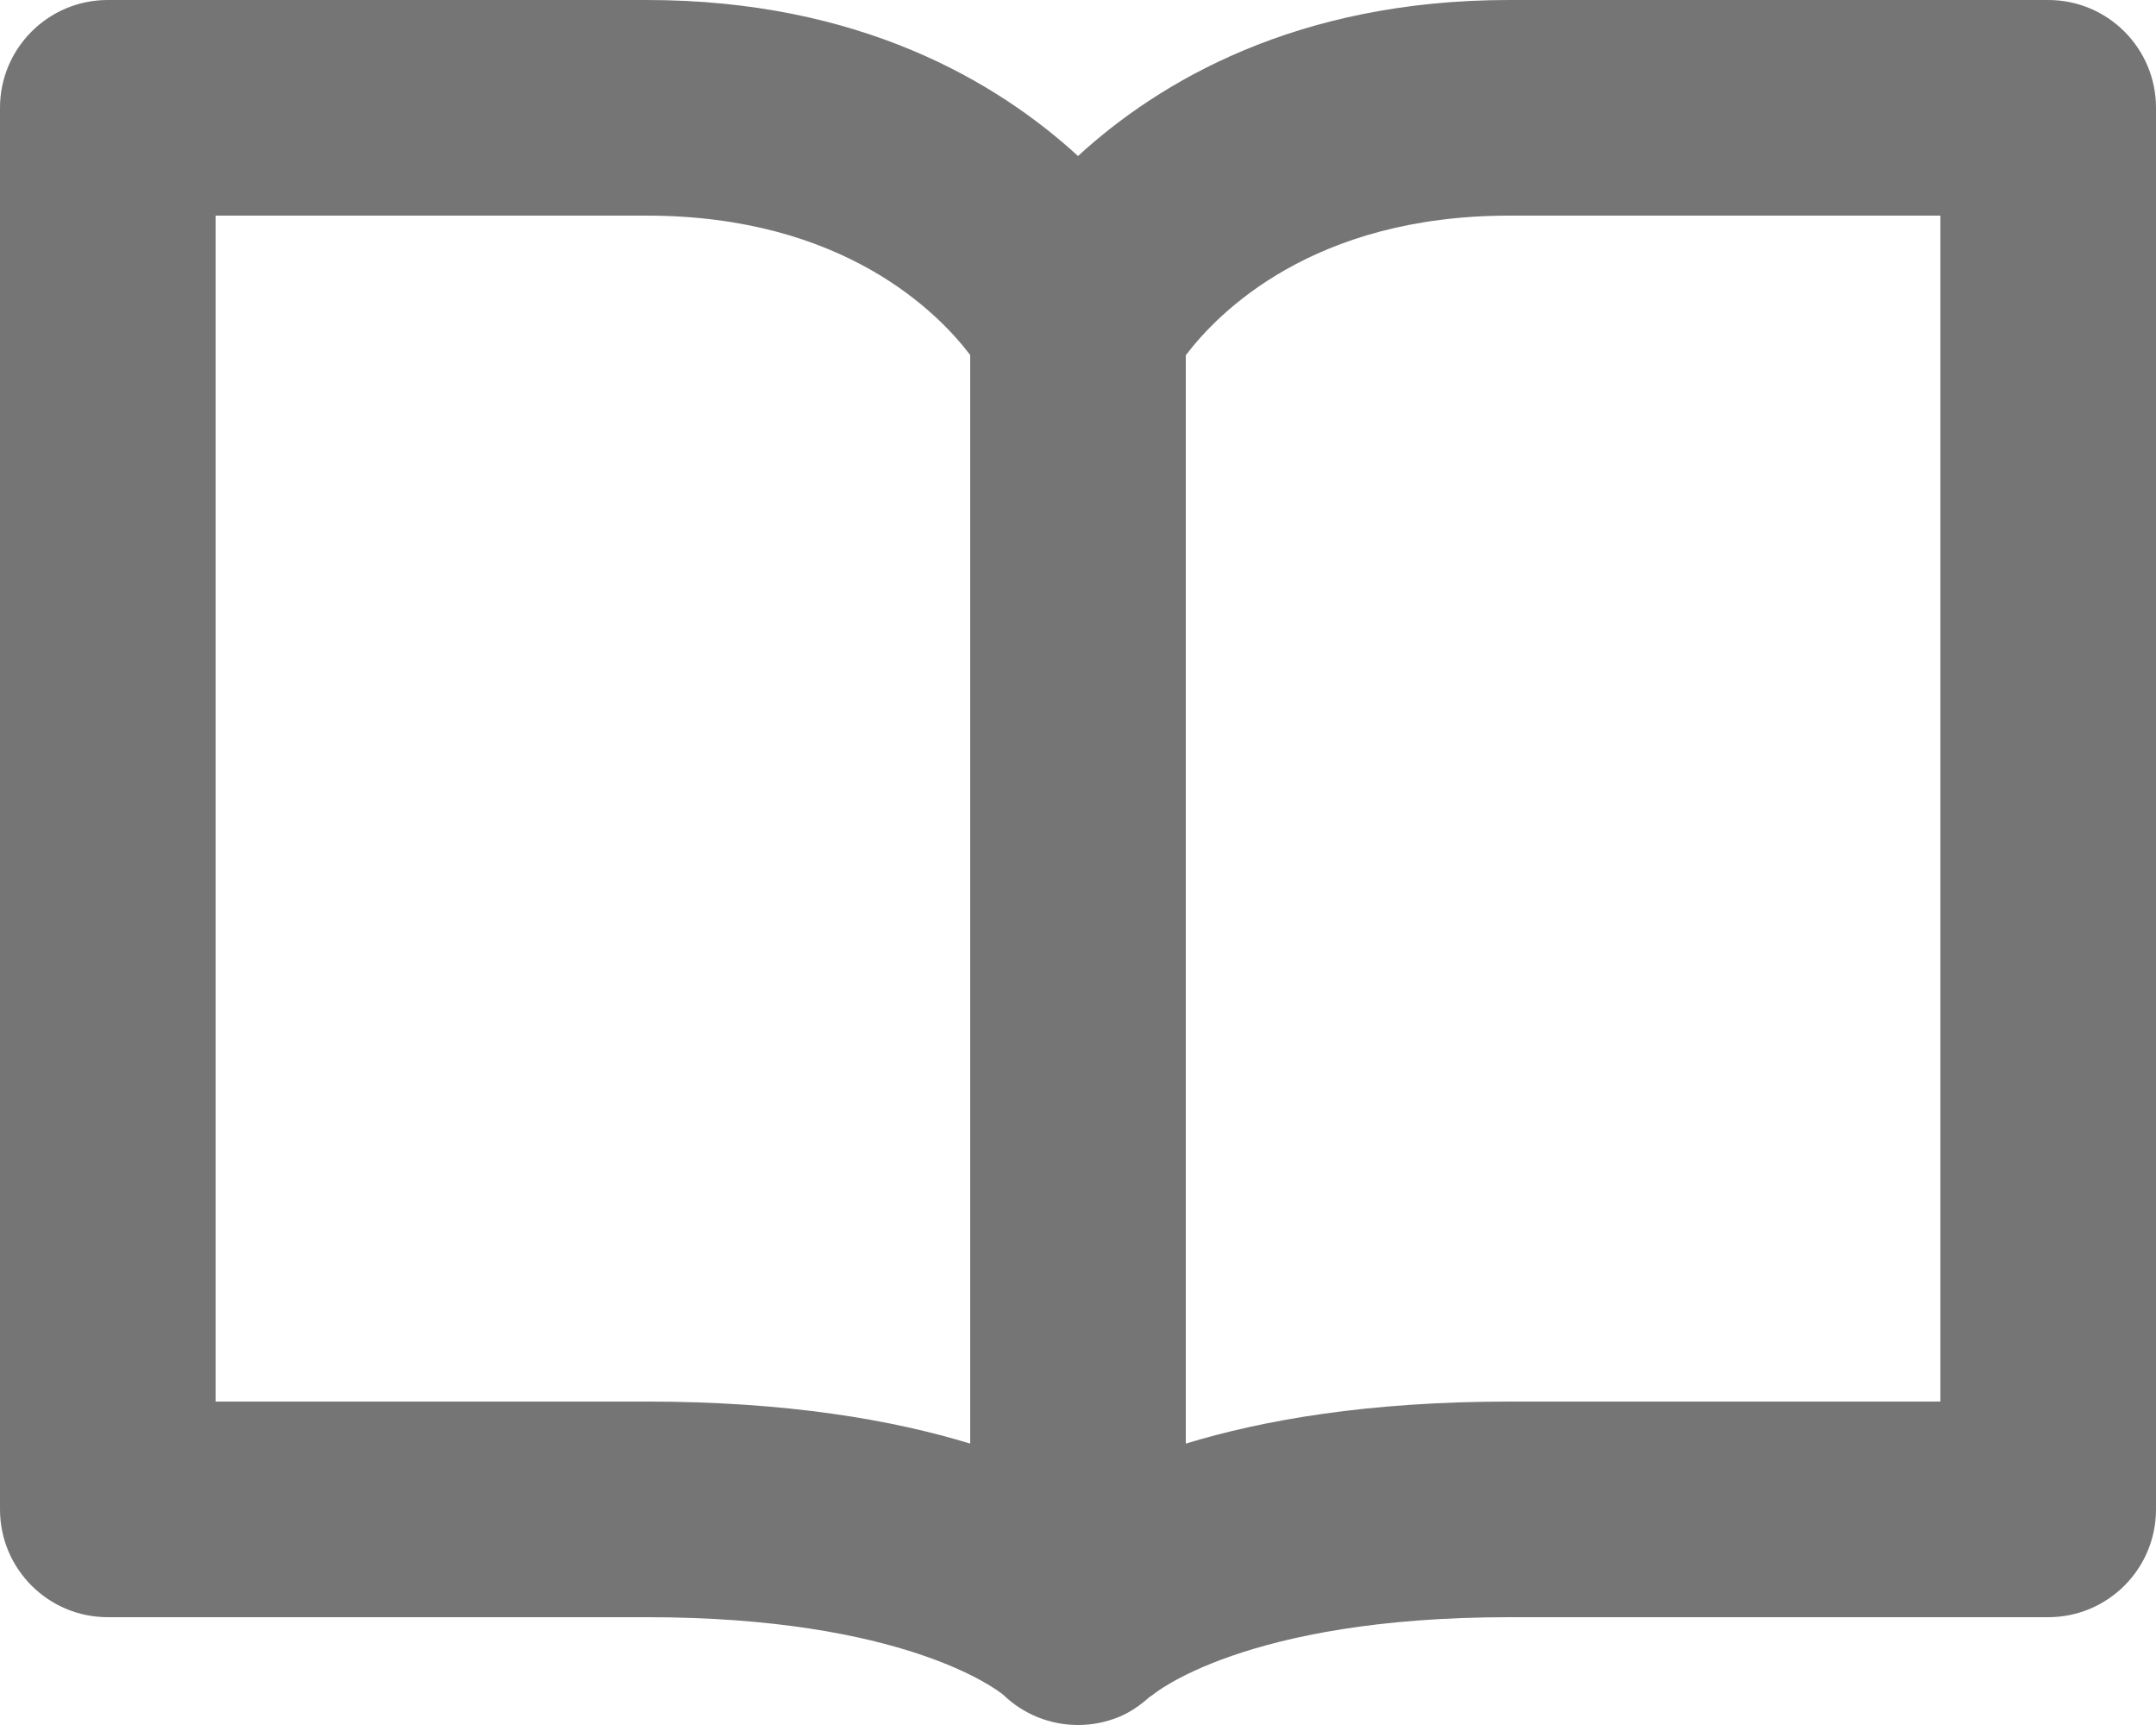 <?xml version="1.0" encoding="UTF-8"?>
<svg width="20px" height="16px" viewBox="0 0 20 16" version="1.1" xmlns="http://www.w3.org/2000/svg" xmlns:xlink="http://www.w3.org/1999/xlink">
    <!-- Generator: sketchtool 47.1 (45422) - http://www.bohemiancoding.com/sketch -->
    <title>CF5C2E7D-5085-4010-AA48-81D169846ACF</title>
    <desc>Created with sketchtool.</desc>
    <defs></defs>
    <g id="Mobile" stroke="none" stroke-width="1" fill="none" fill-rule="evenodd">
        <g id="Mob.-01.02.-Menu" transform="translate(-26, -119)">
            <g id="menu">
                <g id="Group" transform="translate(24, 67)">
                    <g id="Group-6" transform="translate(0, 48)">
                        <rect id="Rectangle-3" fill="#D8D8D8" opacity="0" x="0" y="0" width="24" height="24"></rect>
                        <path d="M20,17 L16,17 C14.697,17 13.719,17.17 13,17.39 L13,7.295 C13.296,6.904 14.176,6 16,6 L20,6 L20,17 Z M4,17 L4,6 L8,6 C9.831,6 10.711,6.911 11,7.293 L11,17.39 C10.281,17.17 9.303,17 8,17 L4,17 Z M21,4 L16,4 C14.027,4 12.752,4.758 12,5.447 C11.248,4.758 9.973,4 8,4 L3,4 C2.447,4 2,4.448 2,5 L2,18 C2,18.552 2.447,19 3,19 L8,19 C10.385,19 11.249,19.673 11.307,19.72 C11.496,19.903 11.746,20 12,20 C12.126,20 12.254,19.976 12.375,19.927 C12.486,19.882 12.58,19.815 12.666,19.738 C12.673,19.732 12.683,19.73 12.69,19.723 C12.699,19.716 13.541,19 16,19 L21,19 C21.553,19 22,18.552 22,18 L22,5 C22,4.448 21.553,4 21,4 L21,4 Z" id="Page-1" fill-opacity="0.54" fill="#000000"></path>
                    </g>
                </g>
            </g>
        </g>
    </g>
</svg>